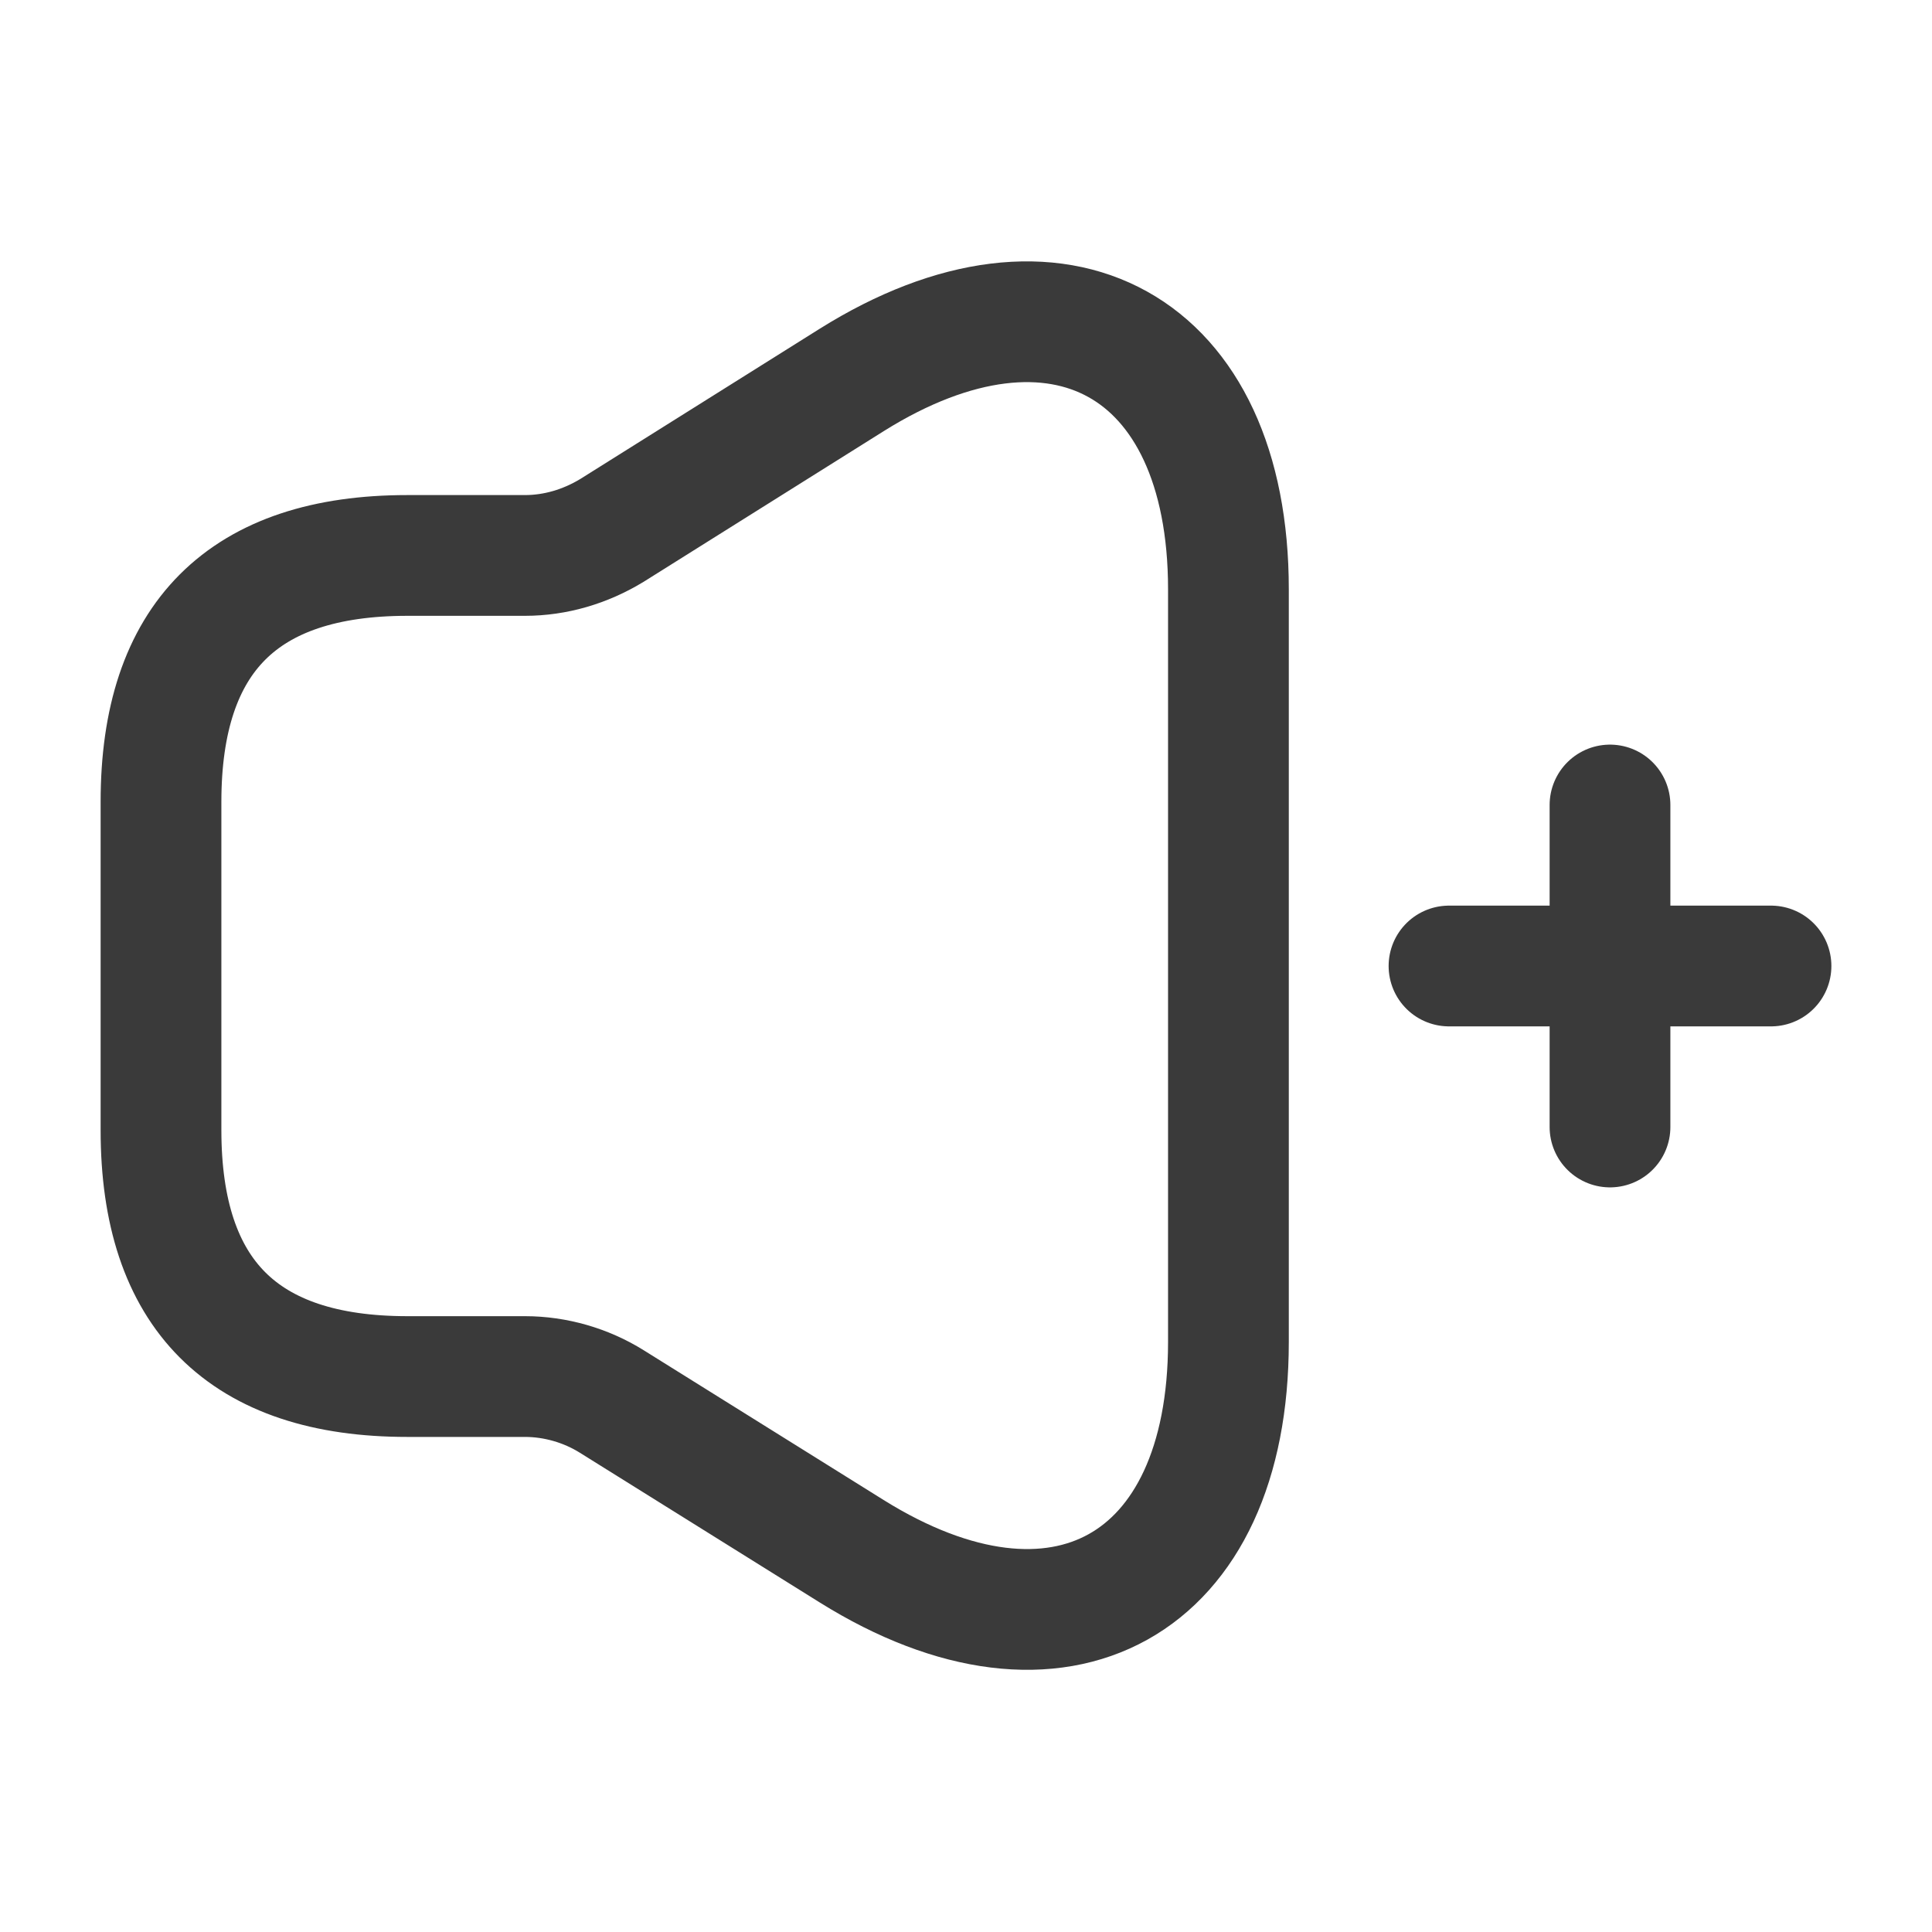 <svg width="24" height="24" viewBox="0 0 24 24" fill="none" xmlns="http://www.w3.org/2000/svg">
<path d="M2 9.96V14.04C2 16.08 3.02 17.1 5.06 17.1H6.52C6.9 17.1 7.28 17.21 7.6 17.41L10.58 19.27C13.16 20.88 15.26 19.71 15.26 16.67V7.32C15.26 4.28 13.15 3.11 10.58 4.72L7.6 6.59C7.27 6.79 6.9 6.9 6.52 6.9H5.06C3.02 6.9 2 7.92 2 9.96Z" stroke="#3A3A3A" stroke-width="1.5"/>
<path d="M18 12H22" stroke="#3A3A3A" stroke-width="1.5" stroke-linecap="round" stroke-linejoin="round"/>
<path d="M20 14V10" stroke="#3A3A3A" stroke-width="1.5" stroke-linecap="round" stroke-linejoin="round"/>
</svg>
